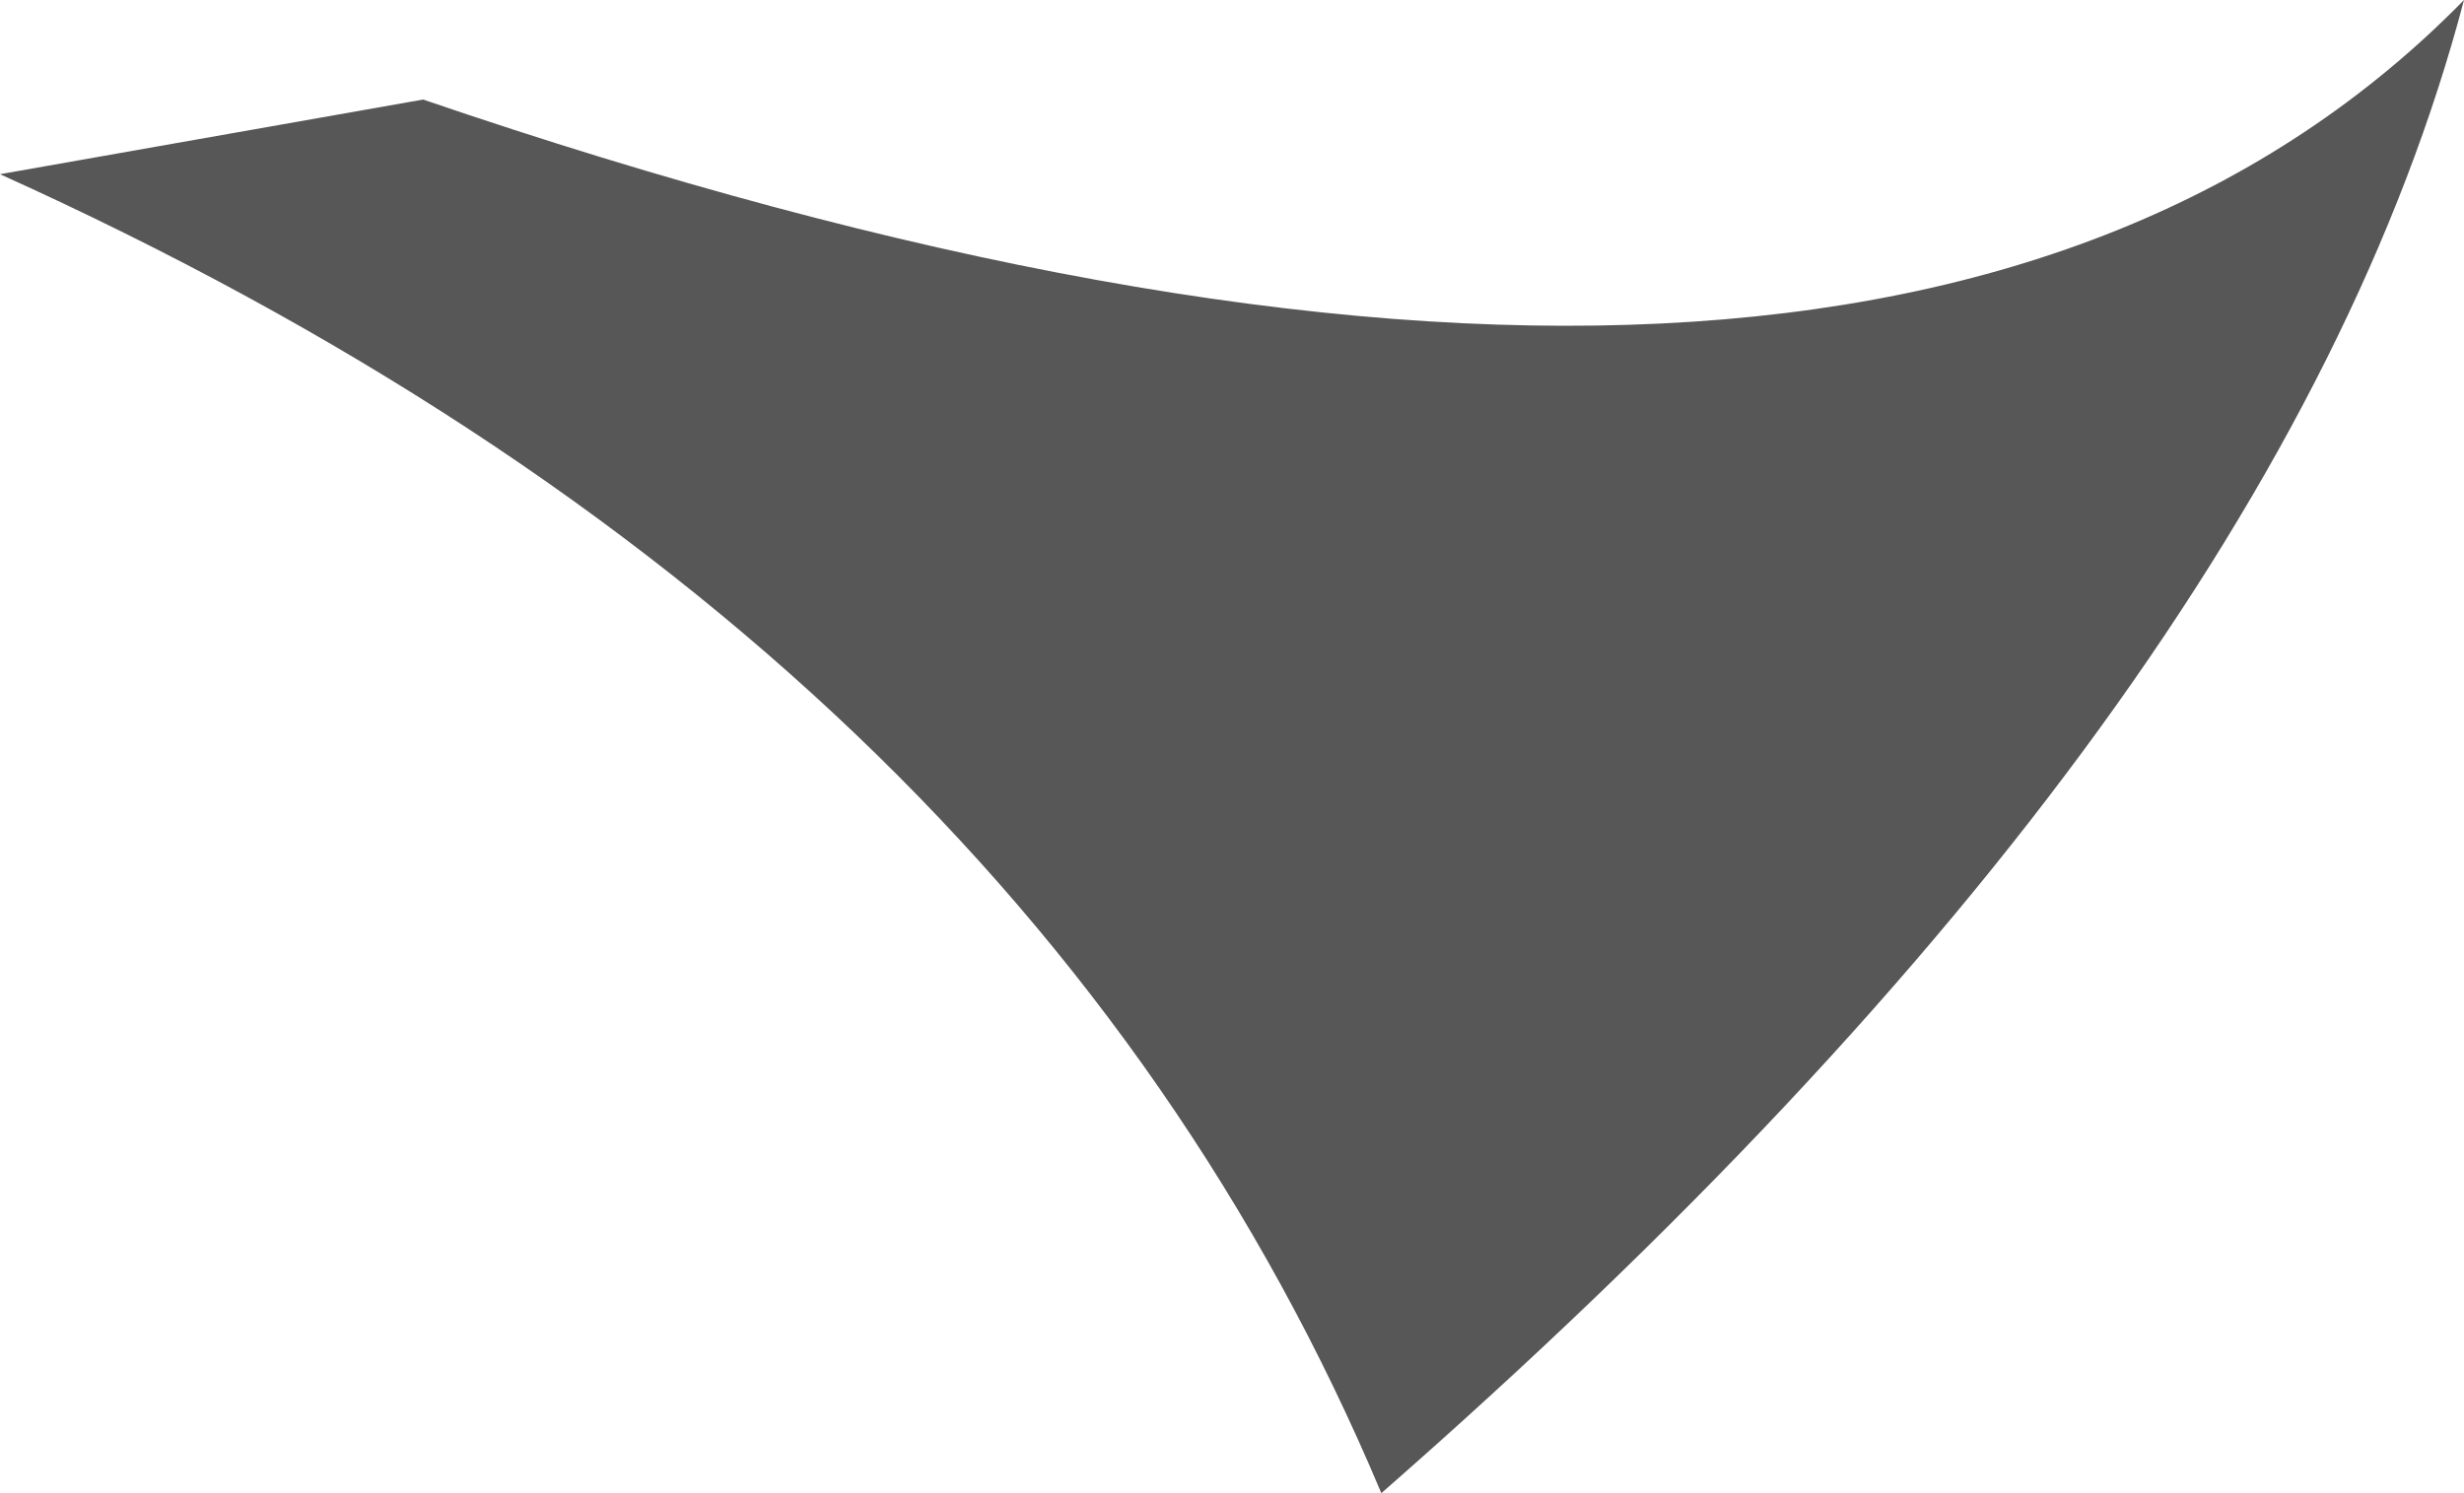 <?xml version="1.0" encoding="UTF-8" standalone="no"?>
<svg xmlns:xlink="http://www.w3.org/1999/xlink" height="6.0px" width="9.9px" xmlns="http://www.w3.org/2000/svg">
  <g transform="matrix(1.0, 0.0, 0.0, 1.0, 0.15, 4.8)">
    <path d="M-0.15 -4.1 L1.55 -4.4 Q7.4 -2.4 9.75 -4.8 9.0 -1.95 5.4 1.2 3.95 -2.25 -0.15 -4.1" fill="#000000" fill-opacity="0.659" fill-rule="evenodd" stroke="none"/>
  </g>
</svg>
